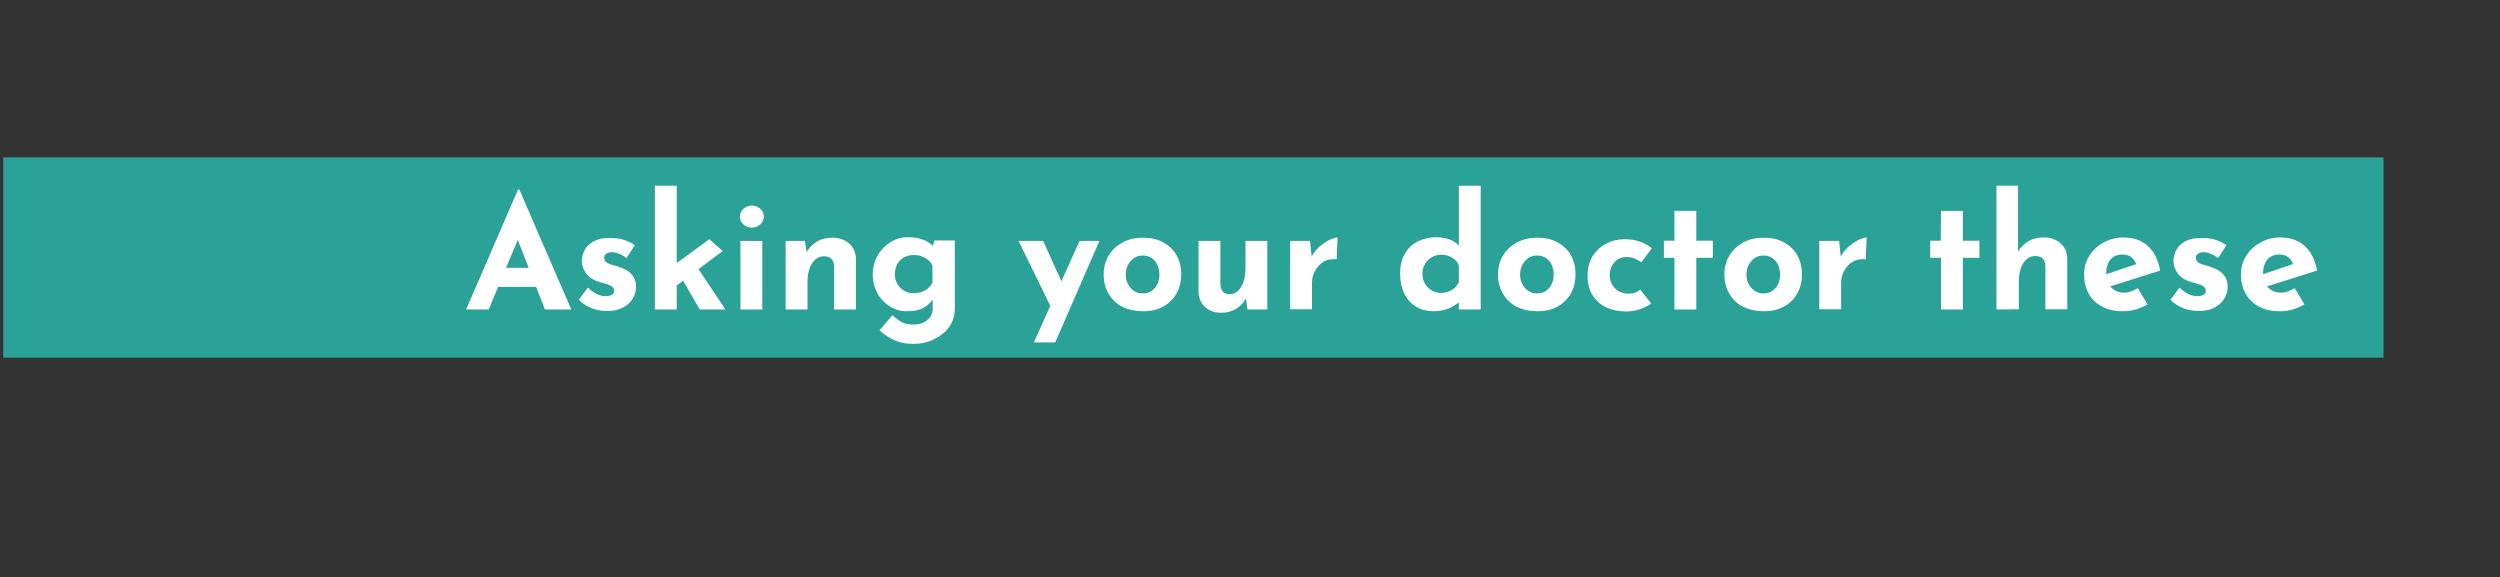 <?xml version="1.0" encoding="utf-8"?>
<!-- Generator: Adobe Illustrator 25.2.1, SVG Export Plug-In . SVG Version: 6.00 Build 0)  -->
<svg version="1.1" id="Layer_1" xmlns="http://www.w3.org/2000/svg" xmlns:xlink="http://www.w3.org/1999/xlink" x="0px" y="0px"
	 viewBox="0 0 996 230" style="enable-background:new 0 0 996 230;" xml:space="preserve">
<rect x="0" y="0" width="996" height="230" fill="#333333" stroke="none"/>
<style type="text/css">
	.st0{fill-rule:evenodd;clip-rule:evenodd;fill:#2BA297;}
	.st1{fill:#FFFFFF;}
</style>
<g>
	<g id="Selected_8_">
		<g>
			<g id="Frame-02_15_" transform="translate(-17, -648)">
				<g id="Group-2_15_" transform="translate(17, 648)">
					<rect id="Rectangle_15_" x="1.3" y="62.7" class="st0" width="948.3" height="79.8"/>
				</g>
			</g>
		</g>
	</g>
	<g>
		<path class="st1" d="M185.7,123.3l20.7-47.8h0.5l20.7,47.8h-10.5L204,89.7l6.6-4.5l-15.9,38.1
			C194.7,123.3,185.7,123.3,185.7,123.3z M199.9,106.7h13.8l3.2,7.6h-19.8L199.9,106.7z"/>
		<path class="st1" d="M241.8,123.9c-2.2,0-4.3-0.4-6.3-1.2c-1.9-0.8-3.6-1.9-4.9-3.3l3.6-4.8c1.3,1.2,2.6,2.1,3.7,2.6
			c1.1,0.5,2.2,0.8,3.1,0.8c0.7,0,1.3-0.1,1.9-0.2c0.6-0.1,1-0.4,1.3-0.7c0.3-0.3,0.5-0.7,0.5-1.2c0-0.7-0.3-1.3-0.8-1.7
			c-0.6-0.4-1.3-0.8-2.2-1c-0.9-0.3-1.8-0.6-2.8-0.8c-2.5-0.8-4.3-1.9-5.4-3.5c-1.1-1.5-1.7-3.2-1.7-5c0-1.4,0.4-2.8,1.1-4.2
			c0.7-1.4,1.9-2.6,3.5-3.5s3.7-1.4,6.2-1.4c2.3,0,4.2,0.2,5.8,0.7s3.1,1.2,4.5,2.2l-3.3,5.1c-0.8-0.6-1.7-1.2-2.7-1.6
			s-1.9-0.7-2.7-0.7c-0.7,0-1.4,0-1.9,0.2s-0.9,0.5-1.2,0.8s-0.4,0.7-0.4,1.1c0,0.8,0.3,1.4,0.9,1.9c0.6,0.5,1.5,0.8,2.5,1.1
			c1,0.2,2,0.5,2.9,0.9c1.3,0.4,2.5,1,3.4,1.7c1,0.7,1.7,1.6,2.2,2.5c0.5,1,0.8,2.2,0.8,3.5c0,1.7-0.4,3.2-1.3,4.7
			c-0.9,1.5-2.1,2.7-3.9,3.6C246.7,123.4,244.5,123.9,241.8,123.9z"/>
		<path class="st1" d="M260.9,123.3V74h8.7v49.3H260.9z M267,115.7l-0.9-8.3l16.5-12.1l5.3,4.7L267,115.7z M276.6,104.7l12.4,18.6
			h-10.2l-7.9-13.6L276.6,104.7z"/>
		<path class="st1" d="M294.8,86.3c0-1.3,0.5-2.4,1.5-3.2c1-0.8,2.1-1.2,3.3-1.2c1.2,0,2.2,0.4,3.2,1.2c1,0.8,1.5,1.9,1.5,3.2
			c0,1.3-0.5,2.3-1.5,3.2c-1,0.8-2.1,1.2-3.2,1.2c-1.2,0-2.3-0.4-3.3-1.2C295.3,88.7,294.8,87.6,294.8,86.3z M295,96h8.7v27.3H295
			V96z"/>
		<path class="st1" d="M320.7,96l0.7,4.9l-0.1-0.4c1-1.7,2.3-3.1,4.1-4.2c1.7-1.1,3.9-1.6,6.4-1.6c2.6,0,4.7,0.8,6.5,2.3
			c1.7,1.5,2.6,3.5,2.7,5.9v20.4h-8.7v-17.2c0-1.2-0.4-2.2-1-2.9c-0.6-0.7-1.6-1.1-3-1.1c-1.3,0-2.5,0.4-3.5,1.3s-1.8,2.1-2.3,3.6
			s-0.8,3.2-0.8,5.2v11.1H313V96H320.7z"/>
		<path class="st1" d="M364,137c-2.5,0-4.5-0.3-6.2-0.9c-1.7-0.6-3.1-1.3-4.3-2.1c-1.2-0.8-2.2-1.6-3.1-2.4l5.1-6
			c1,0.9,2.1,1.7,3.3,2.5c1.3,0.8,2.9,1.2,5,1.2c1.4,0,2.7-0.2,3.8-0.7c1.2-0.5,2.1-1.2,2.9-2.1c0.7-0.9,1.1-2.1,1.1-3.4v-6l0.3,1.6
			c-0.7,1.4-1.9,2.7-3.6,3.7c-1.7,1.1-4,1.6-6.9,1.6c-2.5,0-4.7-0.6-6.8-1.9c-2.1-1.3-3.8-3-5-5.2s-1.9-4.7-1.9-7.5
			c0-2.9,0.7-5.4,2-7.7c1.3-2.2,3.1-4,5.2-5.3s4.4-1.9,6.7-1.9c2.4,0,4.4,0.3,6.2,1c1.7,0.7,3,1.5,3.9,2.5l-0.3,0.8l0.9-3h8.1v27.3
			c0,2.7-0.8,5-2.2,7.1c-1.5,2.1-3.5,3.7-6,4.9C369.7,136.4,367,137,364,137z M356.5,109.2c0,1.5,0.3,2.8,1,3.9
			c0.7,1.2,1.6,2.1,2.7,2.7c1.1,0.7,2.4,1,3.8,1c1.2,0,2.3-0.2,3.2-0.5c0.9-0.3,1.8-0.8,2.5-1.4s1.3-1.4,1.8-2.3v-6.7
			c-0.4-0.9-0.9-1.7-1.7-2.3c-0.7-0.6-1.6-1.1-2.6-1.5s-2.1-0.5-3.3-0.5c-1.4,0-2.7,0.3-3.8,1c-1.1,0.6-2.1,1.5-2.7,2.7
			C356.9,106.5,356.5,107.8,356.5,109.2z"/>
		<path class="st1" d="M419.2,123.4L405.8,96h9.8l10.4,23L419.2,123.4z M411.9,136.4L430.1,96h7.9l-17.6,40.4H411.9z"/>
		<path class="st1" d="M439.7,109.3c0-2.8,0.7-5.3,2-7.5s3.2-3.9,5.5-5.2c2.4-1.3,5.1-1.9,8.2-1.9s5.8,0.6,8.1,1.9
			c2.3,1.3,4.1,3,5.3,5.2c1.2,2.2,1.8,4.7,1.8,7.5s-0.6,5.3-1.8,7.5c-1.2,2.2-3,4-5.3,5.3s-5,1.9-8.2,1.9c-3,0-5.7-0.6-8-1.7
			c-2.4-1.2-4.2-2.9-5.5-5.1C440.4,115,439.7,112.4,439.7,109.3z M448.5,109.4c0,1.4,0.3,2.7,0.9,3.8c0.6,1.1,1.4,2.1,2.4,2.7
			c1,0.7,2.1,1,3.4,1c1.4,0,2.6-0.3,3.6-1s1.8-1.6,2.3-2.7s0.8-2.4,0.8-3.8c0-1.5-0.3-2.7-0.8-3.9c-0.5-1.1-1.3-2-2.3-2.7
			s-2.2-1-3.6-1c-1.2,0-2.4,0.3-3.4,1s-1.8,1.6-2.4,2.7S448.5,107.9,448.5,109.4z"/>
		<path class="st1" d="M486.3,124.6c-2.5,0-4.5-0.8-6.2-2.3s-2.5-3.5-2.6-5.9V96h8.7v17.2c0.1,1.2,0.4,2.2,0.9,2.9
			c0.5,0.7,1.5,1.1,2.8,1.1s2.4-0.4,3.3-1.3s1.7-2.1,2.2-3.6s0.8-3.2,0.8-5.2V96h8.7v27.3H497l-0.7-5l0.1,0.6
			c-0.6,1.1-1.4,2.1-2.4,3s-2.1,1.6-3.4,2C489.4,124.4,487.9,124.6,486.3,124.6z"/>
		<path class="st1" d="M521.9,96l0.8,7.5l-0.2-1.1c0.8-1.6,1.9-3,3.2-4.2c1.4-1.1,2.7-2,4.1-2.7c1.4-0.6,2.4-0.9,3.1-0.9l-0.4,8.7
			c-2-0.2-3.8,0.1-5.2,1c-1.5,0.9-2.6,2.1-3.4,3.6s-1.2,3-1.2,4.6v10.7H514V96H521.9z"/>
		<path class="st1" d="M571,124c-2.5,0-4.8-0.6-6.8-1.8c-2-1.2-3.6-2.9-4.7-5.2c-1.1-2.2-1.7-4.9-1.7-8s0.6-5.7,1.9-7.9
			c1.2-2.2,3-3.8,5.1-4.9c2.2-1.1,4.6-1.7,7.4-1.7c1.7,0,3.4,0.3,5,0.8s2.9,1.4,4,2.5v2.7V74h8.7v49.3h-8.7V118l0.7,1.9
			c-1.4,1.2-3,2.2-4.7,3C575.4,123.6,573.3,124,571,124z M573.9,116.7c1.2,0,2.2-0.2,3.1-0.5s1.7-0.8,2.4-1.4s1.3-1.4,1.8-2.3v-6.7
			c-0.3-0.9-0.8-1.7-1.5-2.3c-0.7-0.6-1.5-1.1-2.5-1.5s-2.1-0.5-3.2-0.5c-1.3,0-2.5,0.3-3.6,1c-1.1,0.6-2,1.5-2.7,2.7s-1,2.4-1,3.9
			s0.3,2.8,1,3.9c0.7,1.2,1.6,2.1,2.7,2.7C571.4,116.3,572.6,116.7,573.9,116.7z"/>
		<path class="st1" d="M596.8,109.3c0-2.8,0.7-5.3,2-7.5s3.2-3.9,5.5-5.2c2.4-1.3,5.1-1.9,8.2-1.9c3.1,0,5.8,0.6,8.1,1.9
			s4.1,3,5.3,5.2s1.8,4.7,1.8,7.5s-0.6,5.3-1.8,7.5s-3,4-5.3,5.3s-5,1.9-8.2,1.9c-3,0-5.7-0.6-8-1.7c-2.4-1.2-4.2-2.9-5.5-5.1
			C597.5,115,596.8,112.4,596.8,109.3z M605.6,109.4c0,1.4,0.3,2.7,0.9,3.8c0.6,1.1,1.4,2.1,2.4,2.7c1,0.7,2.1,1,3.4,1
			c1.4,0,2.6-0.3,3.6-1s1.8-1.6,2.3-2.7s0.8-2.4,0.8-3.8c0-1.5-0.3-2.7-0.8-3.9c-0.5-1.1-1.3-2-2.3-2.7s-2.2-1-3.6-1
			c-1.2,0-2.4,0.3-3.4,1s-1.8,1.6-2.4,2.7C605.9,106.6,605.6,107.9,605.6,109.4z"/>
		<path class="st1" d="M657.8,120.9c-1.2,1-2.7,1.7-4.5,2.3s-3.6,0.9-5.3,0.9c-3.1,0-5.8-0.6-8.2-1.7c-2.3-1.1-4.1-2.8-5.4-4.9
			c-1.3-2.1-1.9-4.7-1.9-7.8c0-3,0.7-5.6,2.1-7.8c1.4-2.1,3.2-3.8,5.4-4.9s4.6-1.7,7-1.7c2.5,0,4.6,0.3,6.4,1
			c1.8,0.7,3.4,1.5,4.7,2.6l-4.2,5.6c-0.6-0.5-1.4-0.9-2.4-1.4s-2.2-0.7-3.6-0.7c-1.2,0-2.3,0.3-3.3,0.9s-1.8,1.5-2.4,2.6
			c-0.6,1.1-0.9,2.3-0.9,3.7c0,1.3,0.3,2.6,0.9,3.7c0.6,1.1,1.5,2,2.6,2.7c1.1,0.6,2.4,1,3.9,1c1,0,1.8-0.1,2.7-0.4
			c0.8-0.3,1.5-0.7,2.1-1.2L657.8,120.9z"/>
		<path class="st1" d="M667.1,84h8.7v11.9h6.6v6.8h-6.6v20.6h-8.7v-20.6h-4.2v-6.8h4.2V84z"/>
		<path class="st1" d="M687,109.3c0-2.8,0.7-5.3,2-7.5s3.2-3.9,5.5-5.2c2.4-1.3,5.1-1.9,8.2-1.9c3.1,0,5.8,0.6,8.1,1.9
			s4.1,3,5.3,5.2s1.8,4.7,1.8,7.5s-0.6,5.3-1.8,7.5s-3,4-5.3,5.3s-5,1.9-8.2,1.9c-3,0-5.7-0.6-8-1.7c-2.4-1.2-4.2-2.9-5.5-5.1
			C687.7,115,687,112.4,687,109.3z M695.8,109.4c0,1.4,0.3,2.7,0.9,3.8c0.6,1.1,1.4,2.1,2.4,2.7c1,0.7,2.1,1,3.4,1
			c1.4,0,2.6-0.3,3.6-1s1.8-1.6,2.3-2.7s0.8-2.4,0.8-3.8c0-1.5-0.3-2.7-0.8-3.9c-0.5-1.1-1.3-2-2.3-2.7s-2.2-1-3.6-1
			c-1.2,0-2.4,0.3-3.4,1s-1.8,1.6-2.4,2.7S695.8,107.9,695.8,109.4z"/>
		<path class="st1" d="M732.7,96l0.8,7.5l-0.2-1.1c0.8-1.6,1.9-3,3.2-4.2c1.4-1.1,2.7-2,4.1-2.7c1.4-0.6,2.4-0.9,3.1-0.9l-0.4,8.7
			c-2-0.2-3.8,0.1-5.2,1c-1.5,0.9-2.6,2.1-3.4,3.6c-0.8,1.5-1.2,3-1.2,4.6v10.7h-8.7V96H732.7z"/>
		<path class="st1" d="M773.3,84h8.7v11.9h6.6v6.8H782v20.6h-8.7v-20.6H769v-6.8h4.2L773.3,84L773.3,84z"/>
		<path class="st1" d="M795.4,123.3V74h8.6v27.5l-0.1-1.1c1-1.7,2.3-3.1,4.1-4.2c1.7-1.1,3.9-1.6,6.4-1.6c2.6,0,4.7,0.8,6.5,2.3
			c1.7,1.5,2.6,3.5,2.7,5.9v20.4h-8.7V106c0-1.2-0.4-2.2-1-2.9c-0.6-0.7-1.6-1.1-3-1.1c-1.3,0-2.5,0.4-3.5,1.3s-1.8,2.1-2.3,3.6
			s-0.8,3.2-0.8,5.2v11.1L795.4,123.3L795.4,123.3z"/>
		<path class="st1" d="M845.9,124c-3.3,0-6.2-0.6-8.5-1.9c-2.3-1.2-4.1-3-5.3-5.2s-1.8-4.7-1.8-7.6c0-2.7,0.7-5.2,2.1-7.4
			c1.4-2.2,3.3-4,5.7-5.3s5-2,7.9-2c3.9,0,7.1,1.1,9.7,3.4c2.5,2.3,4.2,5.6,4.9,9.8l-21.2,6.7l-1.9-4.7l15.4-5.2l-1.8,0.8
			c-0.3-1.1-0.9-2-1.8-2.8c-0.9-0.8-2.1-1.2-3.8-1.2c-1.3,0-2.4,0.3-3.4,0.9s-1.7,1.5-2.2,2.6s-0.8,2.4-0.8,3.9
			c0,1.7,0.3,3.1,0.9,4.3c0.6,1.1,1.5,2,2.6,2.6s2.3,0.9,3.6,0.9c1,0,1.9-0.2,2.8-0.5c0.9-0.3,1.8-0.8,2.7-1.3l3.9,6.5
			c-1.5,0.8-3,1.5-4.7,2C849,123.8,847.4,124,845.9,124z"/>
		<path class="st1" d="M875.9,123.9c-2.2,0-4.3-0.4-6.3-1.2c-1.9-0.8-3.6-1.9-4.9-3.3l3.6-4.8c1.3,1.2,2.6,2.1,3.7,2.6
			c1.1,0.5,2.2,0.8,3.1,0.8c0.7,0,1.3-0.1,1.9-0.2c0.6-0.1,1-0.4,1.3-0.7c0.3-0.3,0.5-0.7,0.5-1.2c0-0.7-0.3-1.3-0.8-1.7
			c-0.6-0.4-1.3-0.8-2.2-1c-0.9-0.3-1.8-0.6-2.8-0.8c-2.5-0.8-4.3-1.9-5.4-3.5c-1.1-1.5-1.7-3.2-1.7-5c0-1.4,0.4-2.8,1.1-4.2
			c0.7-1.4,1.9-2.6,3.5-3.5s3.7-1.4,6.2-1.4c2.3,0,4.2,0.2,5.8,0.7s3.1,1.2,4.5,2.2l-3.3,5.1c-0.8-0.6-1.7-1.2-2.7-1.6
			s-1.9-0.7-2.7-0.7s-1.4,0-1.9,0.2s-0.9,0.5-1.2,0.8s-0.4,0.7-0.4,1.1c0,0.8,0.3,1.4,0.9,1.9c0.6,0.5,1.5,0.8,2.5,1.1
			c1,0.2,2,0.5,2.9,0.9c1.3,0.4,2.5,1,3.4,1.7c1,0.7,1.7,1.6,2.2,2.5c0.5,1,0.8,2.2,0.8,3.5c0,1.7-0.4,3.2-1.3,4.7
			c-0.9,1.5-2.1,2.7-3.9,3.6C880.8,123.4,878.6,123.9,875.9,123.9z"/>
		<path class="st1" d="M908.4,124c-3.3,0-6.2-0.6-8.5-1.9c-2.3-1.2-4.1-3-5.3-5.2s-1.8-4.7-1.8-7.6c0-2.7,0.7-5.2,2.1-7.4
			c1.4-2.2,3.3-4,5.7-5.3s5-2,7.9-2c3.9,0,7.1,1.1,9.7,3.4c2.5,2.3,4.2,5.6,4.9,9.8l-21.2,6.7l-1.9-4.7l15.4-5.2l-1.8,0.8
			c-0.3-1.1-0.9-2-1.8-2.8c-0.9-0.8-2.1-1.2-3.8-1.2c-1.3,0-2.4,0.3-3.4,0.9s-1.7,1.5-2.2,2.6s-0.8,2.4-0.8,3.9
			c0,1.7,0.3,3.1,0.9,4.3c0.6,1.1,1.5,2,2.6,2.6s2.3,0.9,3.6,0.9c1,0,1.9-0.2,2.8-0.5c0.9-0.3,1.8-0.8,2.7-1.3l3.9,6.5
			c-1.5,0.8-3,1.5-4.7,2C911.5,123.8,909.9,124,908.4,124z"/>
	</g>
</g>
</svg>
